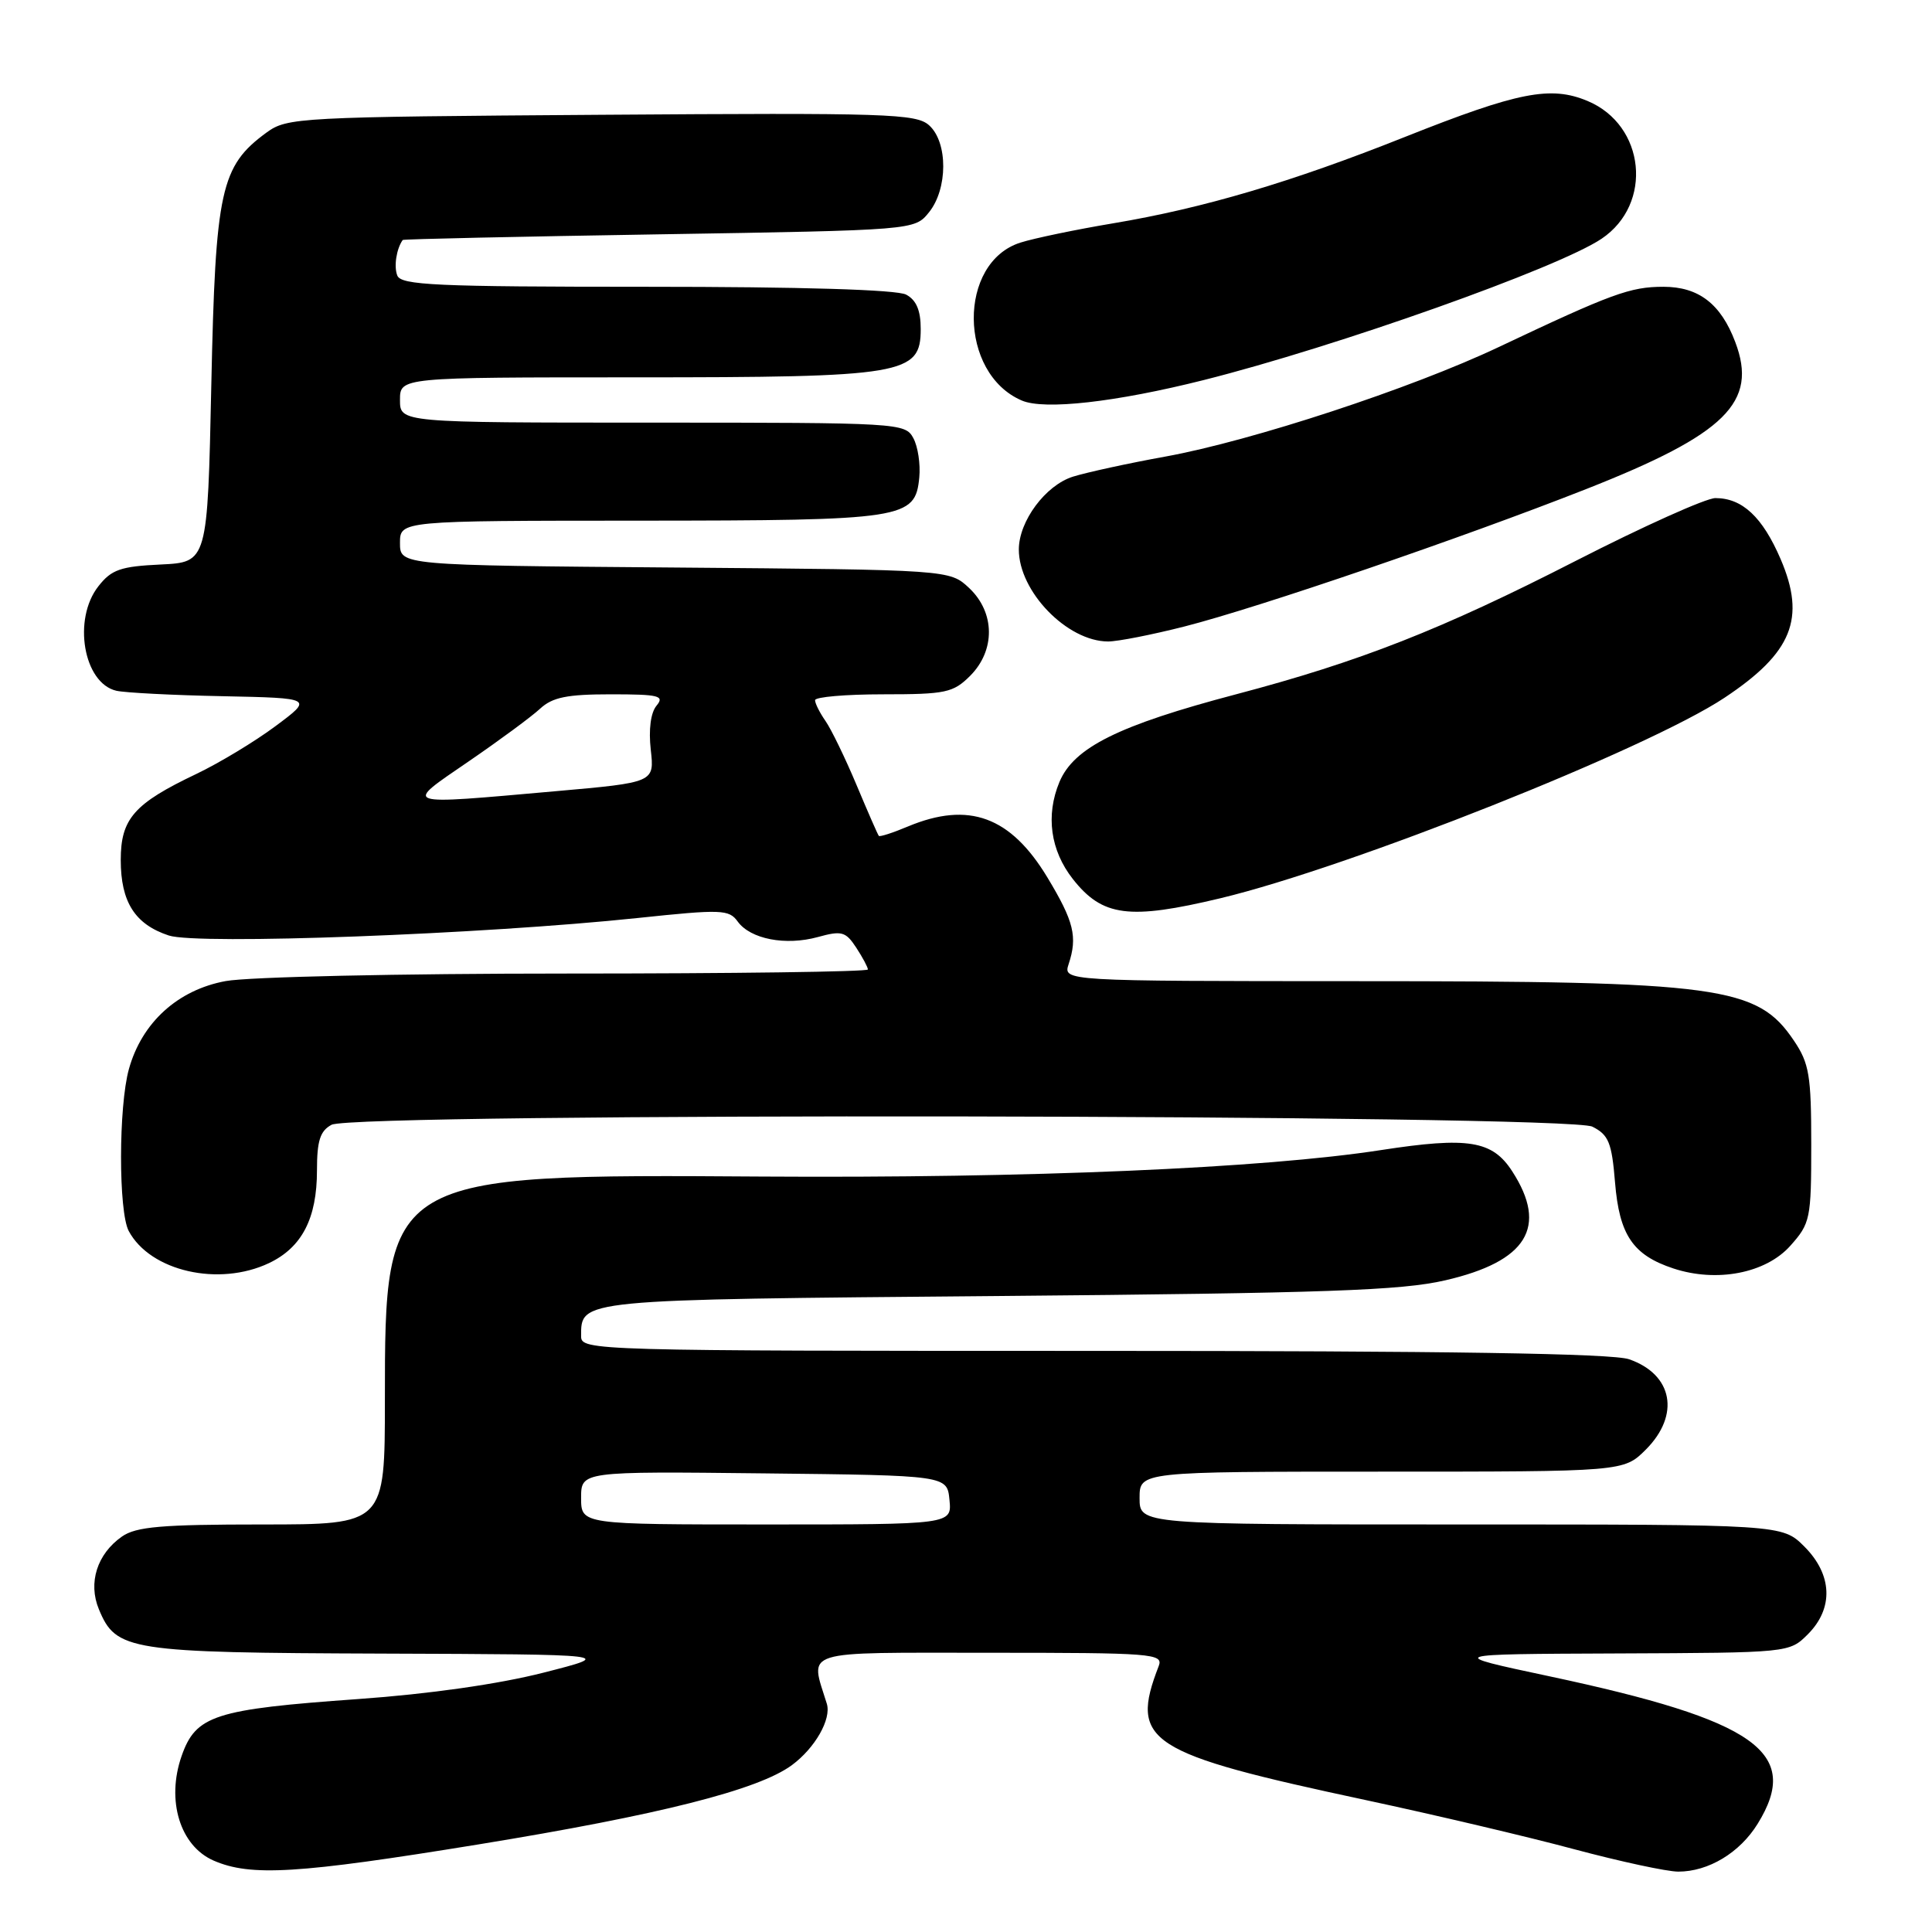 <?xml version="1.0" encoding="UTF-8" standalone="no"?>
<!DOCTYPE svg PUBLIC "-//W3C//DTD SVG 1.1//EN" "http://www.w3.org/Graphics/SVG/1.1/DTD/svg11.dtd" >
<svg xmlns="http://www.w3.org/2000/svg" xmlns:xlink="http://www.w3.org/1999/xlink" version="1.1" viewBox="0 0 256 256">
 <g >
 <path fill="currentColor"
d=" M 63.36 244.40 C 87.36 240.49 100.50 237.17 104.94 233.88 C 108.00 231.62 110.18 227.79 109.56 225.76 C 107.32 218.50 105.74 219.00 131.09 219.00 C 152.70 219.00 154.17 219.11 153.54 220.75 C 149.64 230.82 151.96 232.32 181.02 238.53 C 190.08 240.47 202.49 243.39 208.58 245.03 C 214.68 246.66 220.89 248.00 222.38 248.00 C 226.38 248.00 230.53 245.50 232.90 241.66 C 238.74 232.21 232.74 227.96 205.27 222.11 C 191.50 219.18 191.50 219.18 214.30 219.09 C 237.09 219.00 237.09 219.00 239.55 216.55 C 242.99 213.10 242.81 208.65 239.08 204.92 C 236.15 202.00 236.15 202.00 193.58 202.00 C 151.00 202.00 151.00 202.00 151.00 198.50 C 151.00 195.00 151.00 195.00 183.08 195.00 C 215.15 195.00 215.15 195.00 218.08 192.08 C 222.66 187.49 221.67 182.13 215.87 180.11 C 213.68 179.34 191.81 179.00 144.85 179.00 C 78.50 179.00 77.00 178.96 77.00 177.07 C 77.00 172.15 76.37 172.21 132.23 171.73 C 175.66 171.35 185.68 171.00 191.50 169.65 C 202.34 167.15 205.15 162.58 200.38 155.21 C 197.74 151.12 194.57 150.61 183.00 152.39 C 167.36 154.81 136.40 156.13 101.00 155.90 C 51.10 155.57 51.00 155.63 51.00 185.52 C 51.00 202.00 51.00 202.00 34.72 202.00 C 21.42 202.00 18.03 202.29 16.16 203.60 C 12.86 205.91 11.65 209.73 13.10 213.23 C 15.38 218.74 17.01 218.99 50.70 219.11 C 81.50 219.22 81.50 219.22 72.00 221.64 C 66.08 223.15 56.84 224.47 47.50 225.13 C 28.42 226.49 25.95 227.28 24.06 232.69 C 22.01 238.58 23.86 244.60 28.31 246.54 C 33.23 248.67 39.41 248.30 63.36 244.40 Z  M 35.64 167.37 C 40.01 165.29 42.00 161.45 42.00 155.08 C 42.00 151.15 42.42 149.85 43.93 149.04 C 46.98 147.40 207.74 147.65 211.00 149.29 C 213.15 150.37 213.57 151.40 214.00 156.67 C 214.57 163.65 216.37 166.31 221.74 168.08 C 227.48 169.97 233.97 168.72 237.22 165.08 C 239.88 162.10 240.00 161.52 240.00 151.63 C 240.00 142.52 239.73 140.89 237.71 137.90 C 232.85 130.67 228.02 130.01 179.68 130.01 C 140.87 130.00 140.87 130.00 141.60 127.75 C 142.80 124.12 142.30 122.10 138.80 116.29 C 133.91 108.18 128.37 106.15 120.31 109.51 C 118.32 110.35 116.58 110.91 116.45 110.76 C 116.32 110.62 114.99 107.58 113.49 104.00 C 111.99 100.43 110.14 96.62 109.38 95.53 C 108.62 94.44 108.00 93.21 108.00 92.78 C 108.00 92.35 112.07 92.00 117.05 92.00 C 125.32 92.00 126.30 91.79 128.55 89.55 C 131.91 86.18 131.86 81.16 128.42 77.92 C 125.84 75.50 125.84 75.50 89.42 75.20 C 53.00 74.91 53.00 74.91 53.00 71.95 C 53.00 69.00 53.00 69.00 84.75 68.99 C 119.95 68.97 121.27 68.76 121.81 63.27 C 121.98 61.52 121.63 59.17 121.02 58.05 C 119.95 56.05 119.16 56.00 86.46 56.00 C 53.00 56.00 53.00 56.00 53.00 53.00 C 53.00 50.00 53.00 50.00 84.03 50.00 C 119.88 50.00 122.00 49.64 122.00 43.59 C 122.00 41.13 121.42 39.76 120.07 39.04 C 118.85 38.38 106.14 38.00 85.67 38.00 C 57.74 38.00 53.13 37.79 52.64 36.50 C 52.17 35.29 52.53 32.98 53.36 31.80 C 53.44 31.68 68.73 31.35 87.34 31.05 C 121.18 30.50 121.18 30.50 123.09 28.14 C 125.60 25.04 125.62 18.87 123.12 16.61 C 121.41 15.06 117.62 14.94 79.70 15.21 C 39.53 15.49 38.05 15.57 35.32 17.56 C 29.23 22.02 28.55 25.14 28.00 51.00 C 27.50 74.50 27.50 74.50 21.29 74.80 C 15.98 75.05 14.77 75.47 13.04 77.68 C 9.60 82.05 11.06 90.52 15.42 91.53 C 16.56 91.79 22.90 92.12 29.50 92.25 C 41.50 92.50 41.50 92.50 36.50 96.22 C 33.75 98.27 29.02 101.12 26.00 102.56 C 17.76 106.48 16.00 108.49 16.00 113.95 C 16.00 119.52 17.88 122.48 22.37 123.96 C 26.19 125.22 63.91 123.81 84.50 121.64 C 95.60 120.47 96.59 120.50 97.75 122.11 C 99.44 124.44 104.10 125.34 108.38 124.16 C 111.53 123.29 112.06 123.44 113.45 125.56 C 114.30 126.86 115.00 128.17 115.00 128.46 C 115.00 128.76 97.06 129.00 75.14 129.00 C 52.97 129.00 32.88 129.44 29.89 130.00 C 23.55 131.17 18.79 135.50 17.08 141.66 C 15.70 146.62 15.69 160.55 17.06 163.12 C 19.92 168.45 28.99 170.52 35.64 167.37 Z  M 161.72 119.02 C 178.92 114.89 218.29 99.24 228.50 92.46 C 237.48 86.50 239.32 81.95 235.94 74.08 C 233.54 68.50 230.86 66.00 227.30 66.00 C 226.06 66.00 217.72 69.75 208.77 74.33 C 190.99 83.43 180.19 87.67 163.78 92.00 C 148.20 96.11 142.30 99.04 140.38 103.62 C 138.54 108.04 139.18 112.69 142.16 116.48 C 146.08 121.46 149.60 121.92 161.72 119.02 Z  M 156.96 83.01 C 166.83 80.49 193.68 71.30 210.19 64.80 C 228.69 57.51 232.96 53.30 229.93 45.32 C 228.02 40.26 225.08 38.00 220.41 38.00 C 216.01 38.00 213.56 38.90 198.56 46.00 C 187.03 51.46 165.89 58.41 154.46 60.49 C 149.53 61.38 144.00 62.59 142.17 63.16 C 138.54 64.30 135.01 69.05 135.00 72.80 C 134.99 78.38 141.41 84.99 146.83 85.00 C 148.12 85.00 152.67 84.10 156.96 83.01 Z  M 159.50 50.36 C 177.14 45.92 206.45 35.51 212.21 31.64 C 219.08 27.03 218.02 16.58 210.36 13.38 C 205.46 11.33 201.16 12.18 186.15 18.15 C 171.14 24.13 159.44 27.59 147.50 29.59 C 142.55 30.42 137.03 31.57 135.23 32.14 C 126.88 34.77 126.99 49.47 135.39 53.07 C 138.38 54.36 147.85 53.29 159.50 50.36 Z  M 77.00 198.48 C 77.00 194.96 77.00 194.96 101.25 195.23 C 125.50 195.50 125.50 195.50 125.81 198.75 C 126.13 202.00 126.13 202.00 101.56 202.00 C 77.00 202.00 77.00 202.00 77.00 198.48 Z  M 62.07 100.91 C 66.16 98.11 70.43 94.96 71.56 93.91 C 73.20 92.39 75.13 92.00 80.94 92.00 C 87.34 92.00 88.09 92.19 86.99 93.51 C 86.22 94.44 85.93 96.67 86.23 99.35 C 86.72 103.68 86.72 103.68 73.61 104.84 C 52.92 106.67 53.42 106.84 62.07 100.91 Z "/>
</g>
</svg>